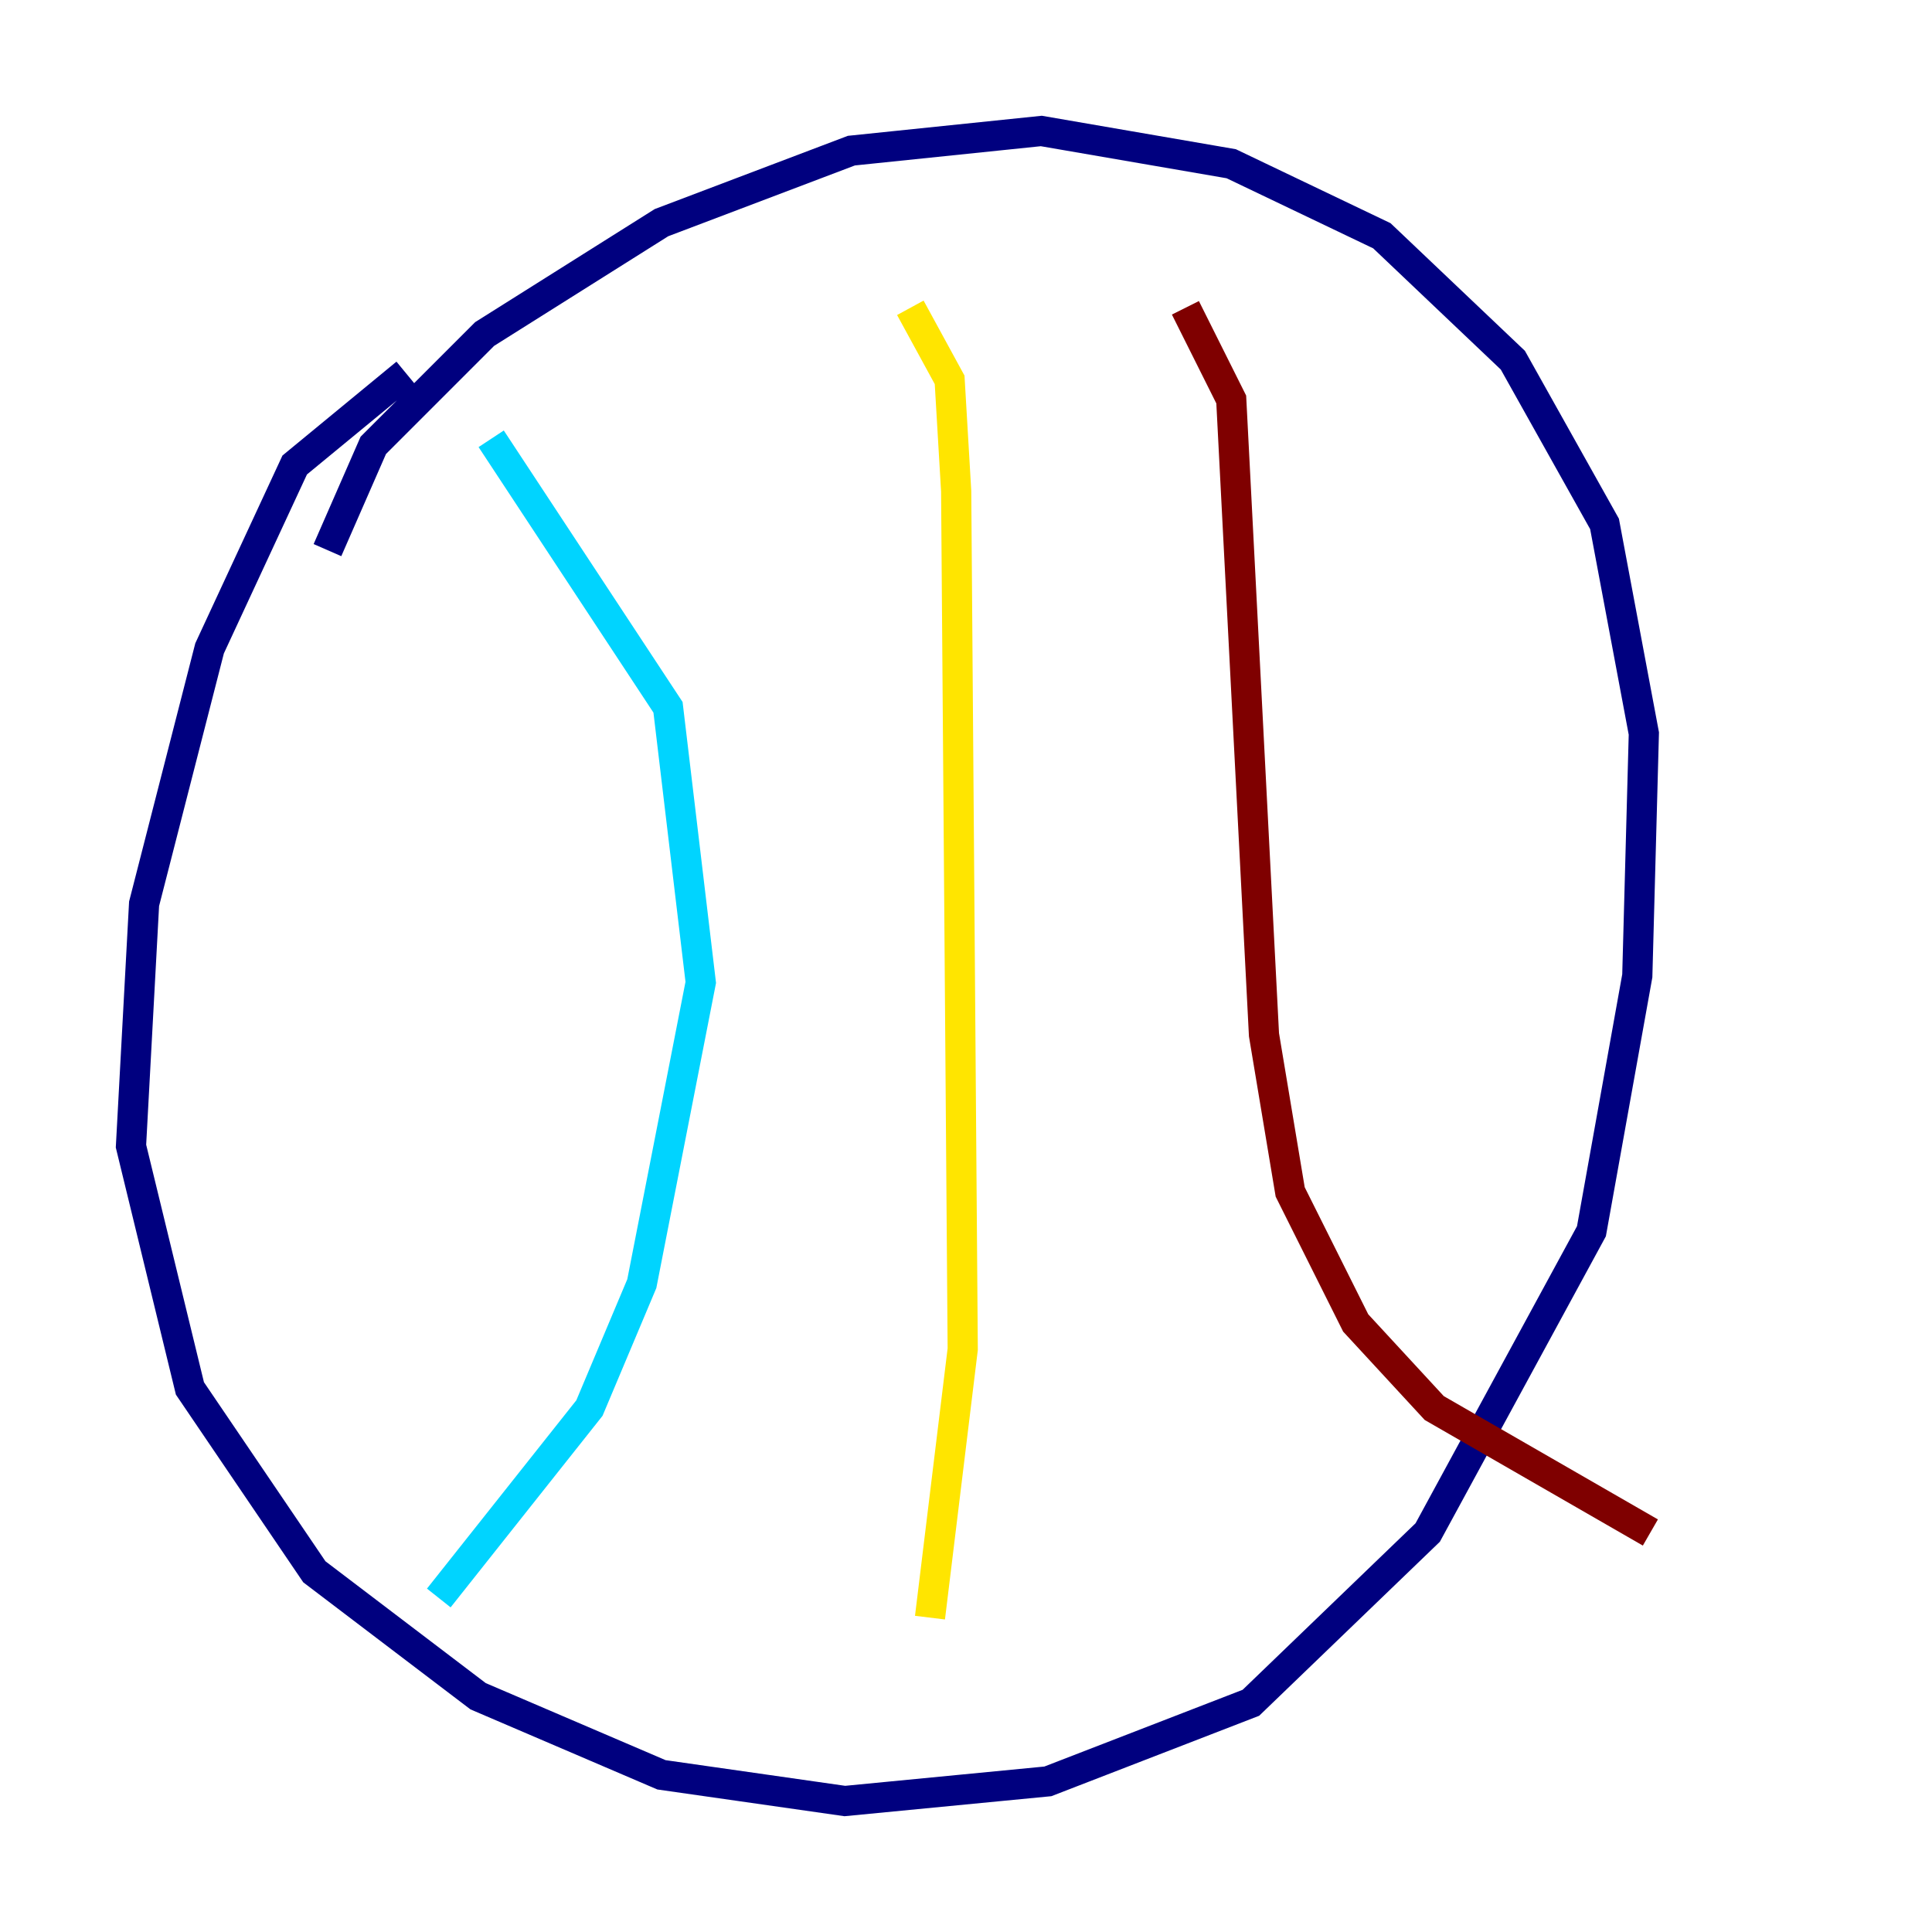 <?xml version="1.0" encoding="utf-8" ?>
<svg baseProfile="tiny" height="128" version="1.2" viewBox="0,0,128,128" width="128" xmlns="http://www.w3.org/2000/svg" xmlns:ev="http://www.w3.org/2001/xml-events" xmlns:xlink="http://www.w3.org/1999/xlink"><defs /><polyline fill="none" points="26.902,24.732 19.525,30.807 13.885,42.956 9.546,59.878 8.678,75.932 12.583,91.986 20.827,104.136 31.675,112.38 43.824,117.586 55.973,119.322 69.424,118.02 82.875,112.814 94.59,101.532 105.437,81.573 108.475,64.651 108.909,48.597 106.305,34.712 100.231,23.864 91.552,15.62 81.573,10.848 68.99,8.678 56.407,9.98 43.824,14.752 32.108,22.129 24.732,29.505 21.695,36.447" stroke="#00007f" stroke-width="2" /><polyline fill="none" points="32.542,29.071 44.258,46.861 46.427,65.085 42.522,85.044 39.051,93.288 29.071,105.871" stroke="#00d4ff" stroke-width="2" /><polyline fill="none" points="60.312,20.393 62.915,25.166 63.349,32.542 63.783,89.383 61.614,107.173" stroke="#ffe500" stroke-width="2" /><polyline fill="none" points="78.536,20.393 81.573,26.468 83.742,68.556 85.478,78.969 89.817,87.647 95.024,93.288 109.342,101.532" stroke="#7f0000" stroke-width="2" /></svg>